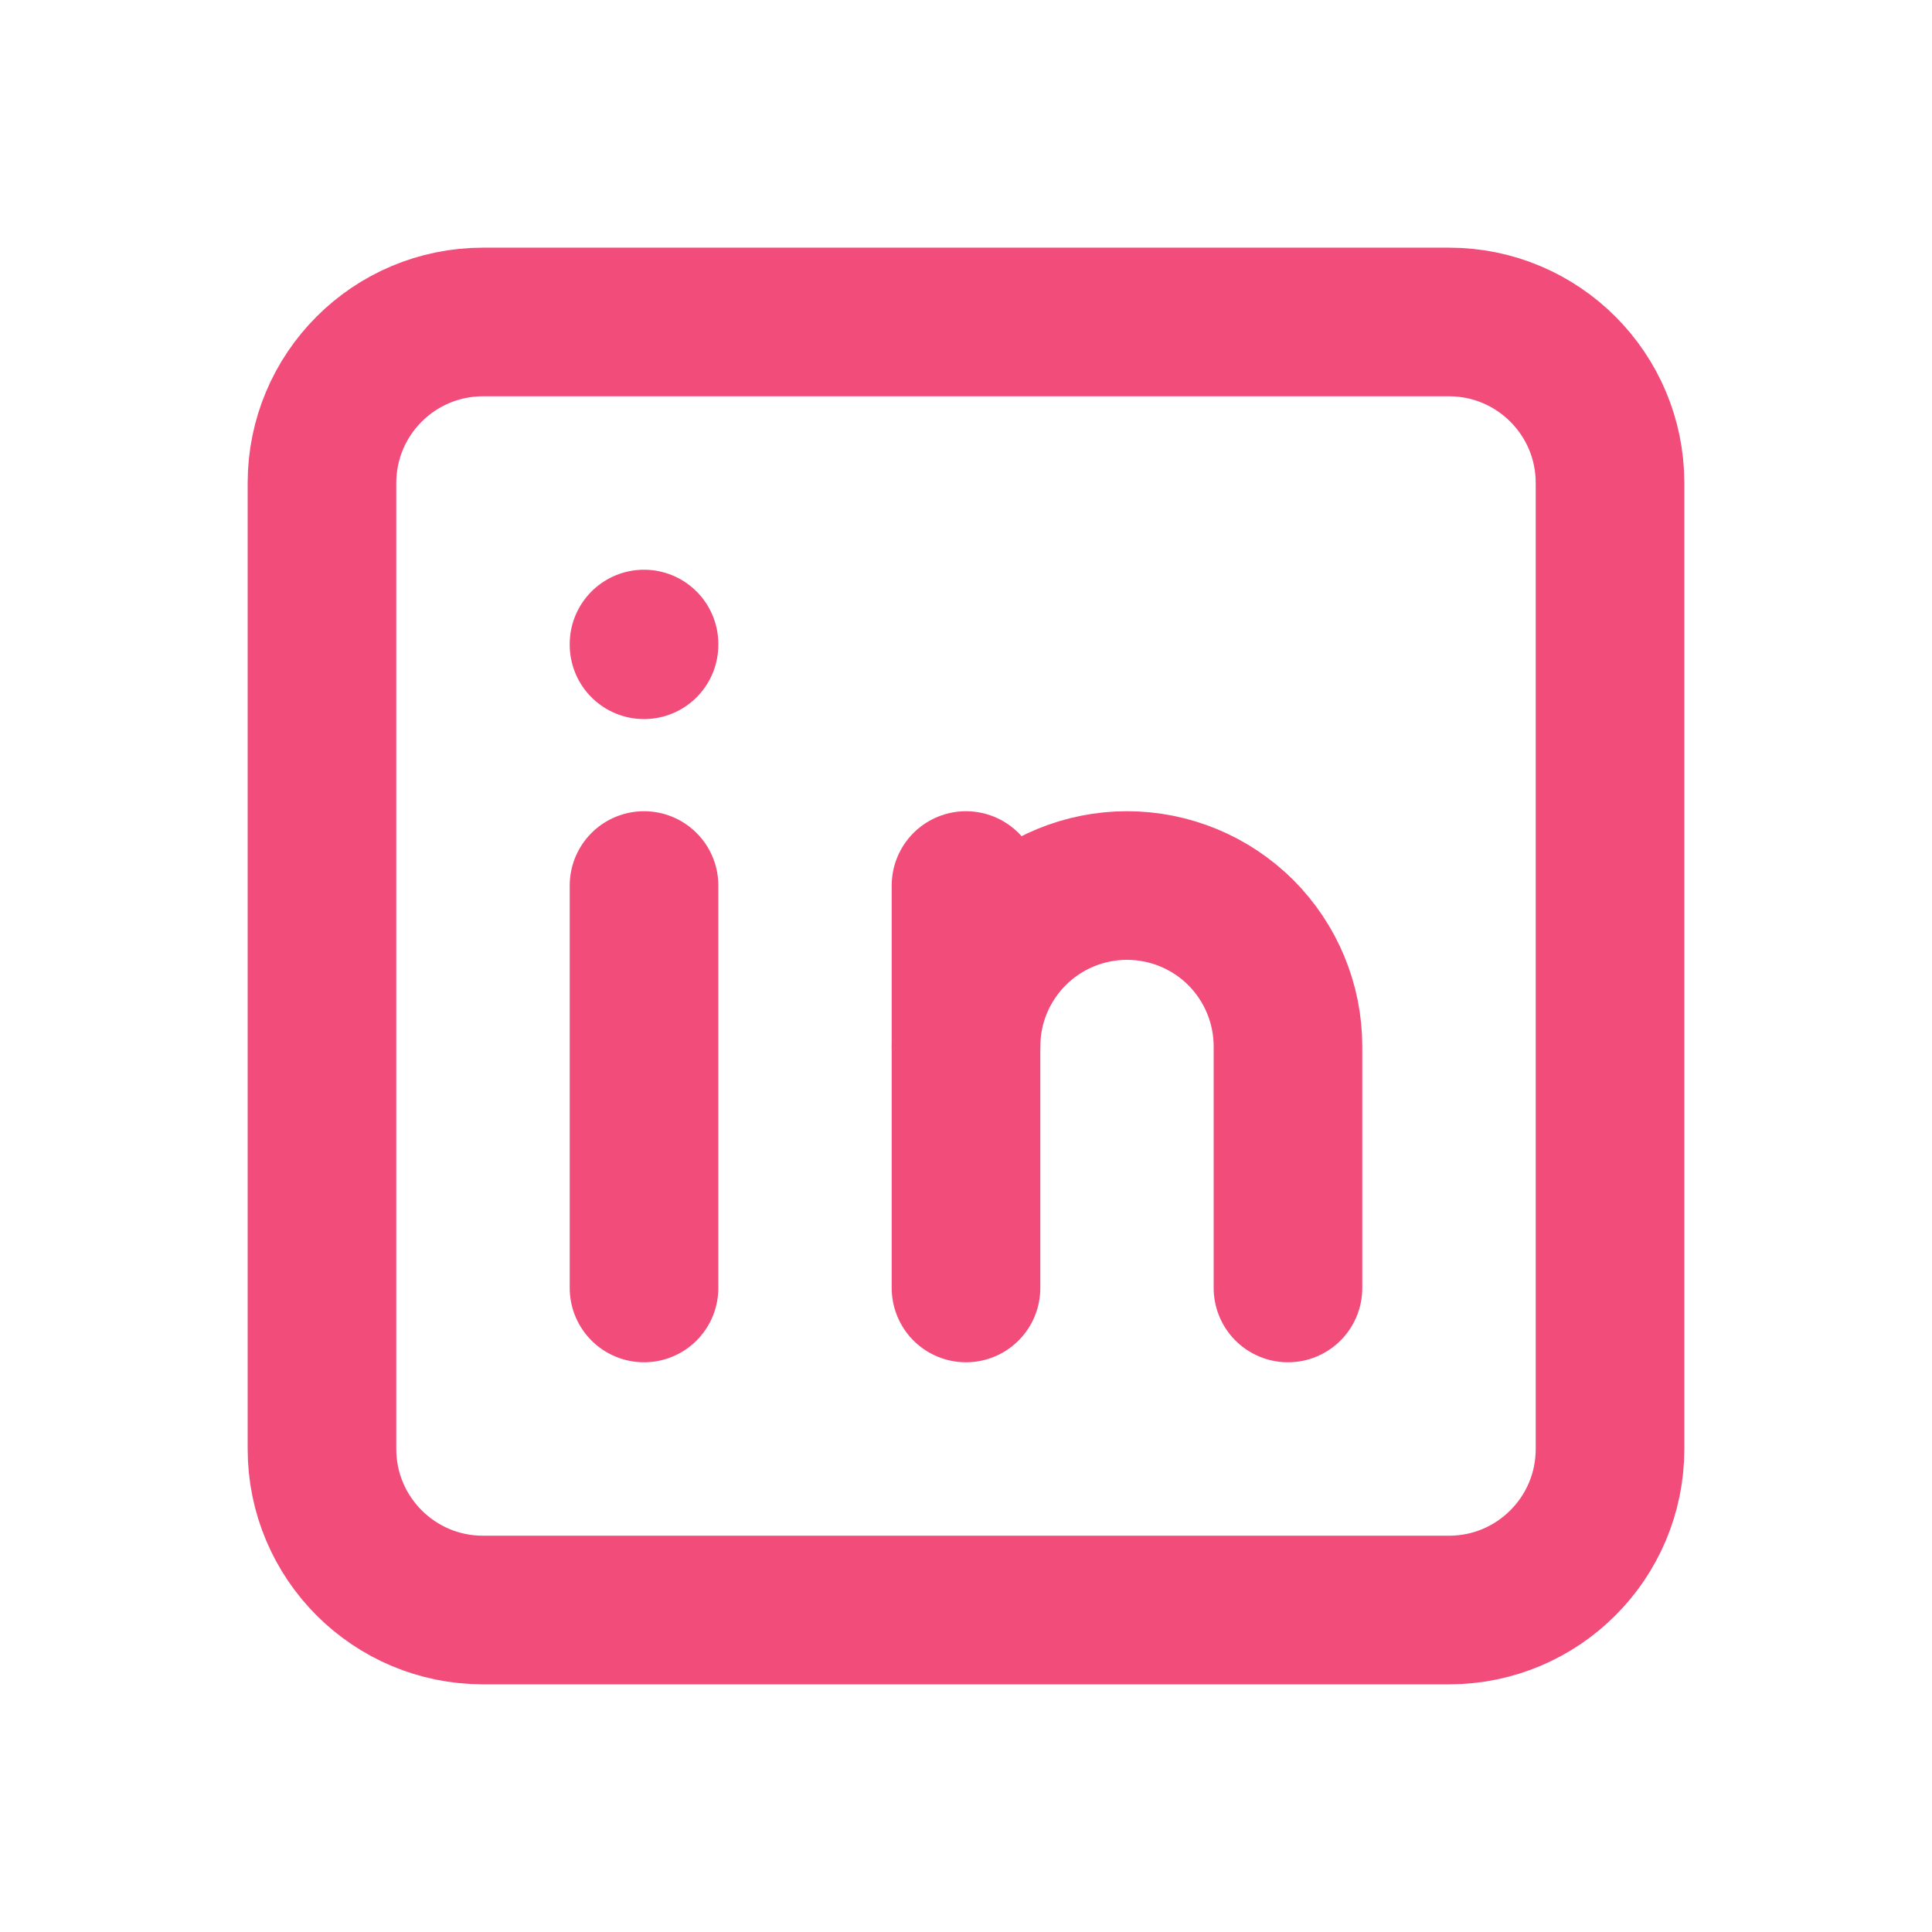 <svg width="26" height="26" viewBox="0 0 26 26" fill="none" xmlns="http://www.w3.org/2000/svg">
  <path
    d="M19.5 4.333H6.5C5.303 4.333 4.333 5.303 4.333 6.5V19.5C4.333 20.697 5.303 21.667 6.5 21.667H19.5C20.697 21.667 21.667 20.697 21.667 19.5V6.5C21.667 5.303 20.697 4.333 19.5 4.333Z"
    stroke="#F24C7A" stroke-width="2" stroke-linecap="round" stroke-linejoin="round" />
  <path d="M8.667 11.917V17.333" stroke="#F24C7A" stroke-width="2" stroke-linecap="round" stroke-linejoin="round" />
  <path d="M8.667 8.667V8.677" stroke="#F24C7A" stroke-width="2" stroke-linecap="round" stroke-linejoin="round" />
  <path d="M13 17.333V11.917" stroke="#F24C7A" stroke-width="2" stroke-linecap="round" stroke-linejoin="round" />
  <path
    d="M17.333 17.333V14.083C17.333 13.509 17.105 12.958 16.699 12.551C16.292 12.145 15.741 11.917 15.167 11.917C14.592 11.917 14.041 12.145 13.635 12.551C13.228 12.958 13 13.509 13 14.083"
    stroke="#F24C7A" stroke-width="2" stroke-linecap="round" stroke-linejoin="round" />
</svg>
